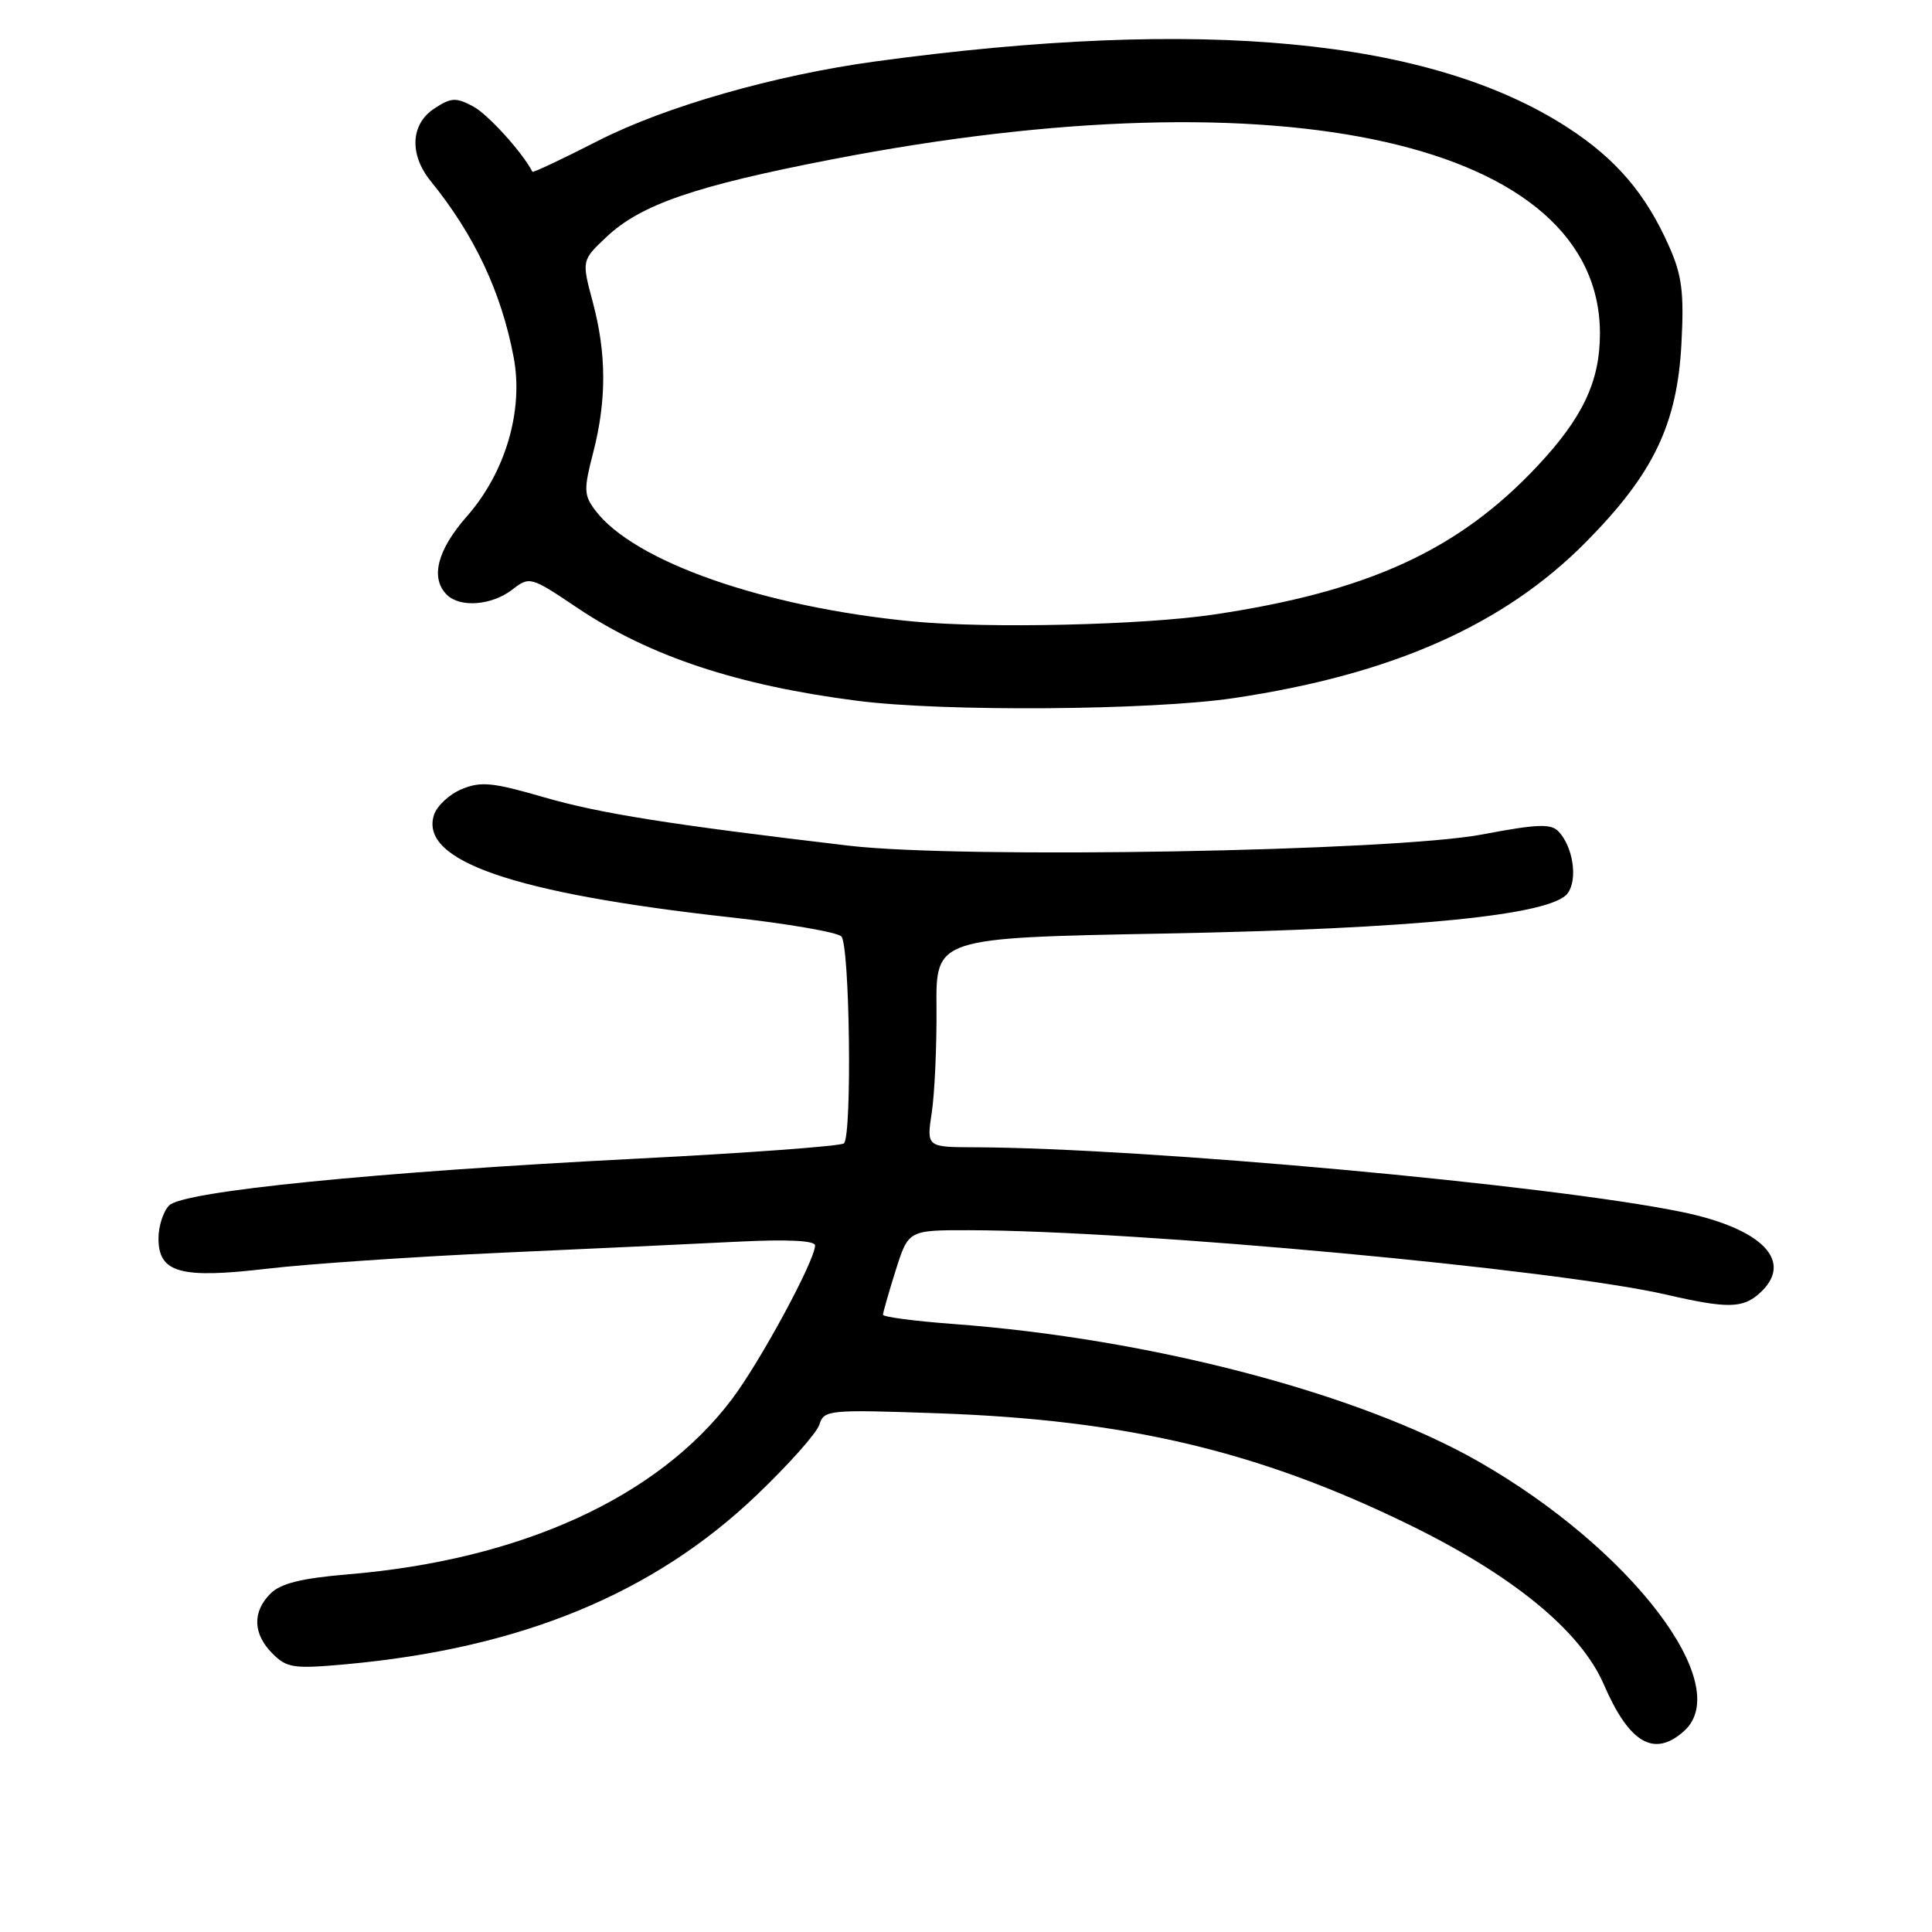 <?xml version="1.0" encoding="UTF-8" standalone="no"?>
<!DOCTYPE svg PUBLIC "-//W3C//DTD SVG 1.1//EN" "http://www.w3.org/Graphics/SVG/1.1/DTD/svg11.dtd" >
<svg xmlns="http://www.w3.org/2000/svg" xmlns:xlink="http://www.w3.org/1999/xlink" version="1.1" viewBox="0 0 256 256">
 <g >
 <path fill="currentColor"
d=" M 223.17 229.35 C 229.89 223.27 216.15 205.25 196.00 193.71 C 180.15 184.63 152.40 177.36 126.25 175.43 C 121.16 175.05 117.00 174.50 117.00 174.21 C 117.00 173.92 117.76 171.27 118.68 168.34 C 120.37 163.00 120.37 163.00 128.43 163.01 C 150.72 163.05 206.13 168.17 220.81 171.55 C 228.90 173.41 230.93 173.38 233.17 171.35 C 237.79 167.17 233.57 162.79 222.79 160.58 C 205.39 157.01 151.73 152.11 129.14 152.02 C 122.77 152.00 122.77 152.00 123.47 147.37 C 123.85 144.82 124.13 138.58 124.09 133.50 C 124.01 124.27 124.01 124.27 154.26 123.70 C 187.48 123.07 205.60 121.26 207.73 118.36 C 209.08 116.51 208.45 112.25 206.53 110.19 C 205.52 109.11 203.74 109.18 196.40 110.57 C 184.68 112.80 127.43 113.82 112.50 112.06 C 88.68 109.25 79.49 107.79 72.04 105.63 C 65.26 103.66 63.69 103.51 61.15 104.58 C 59.52 105.26 57.88 106.80 57.50 108.00 C 55.57 114.07 68.01 118.36 96.79 121.55 C 104.31 122.38 110.92 123.52 111.48 124.08 C 112.60 125.20 112.92 150.41 111.83 151.50 C 111.47 151.86 99.09 152.78 84.33 153.53 C 49.67 155.30 24.30 157.84 22.42 159.72 C 21.64 160.50 21.00 162.47 21.00 164.09 C 21.00 168.67 23.89 169.47 35.48 168.10 C 40.79 167.48 54.67 166.53 66.32 166.00 C 77.97 165.48 92.11 164.81 97.75 164.53 C 104.36 164.20 108.00 164.38 108.00 165.03 C 108.00 167.01 100.74 180.43 96.96 185.43 C 87.13 198.44 69.01 206.70 46.09 208.61 C 39.93 209.13 37.19 209.81 35.84 211.16 C 33.41 213.59 33.51 216.51 36.11 219.11 C 38.02 221.02 38.90 221.15 45.86 220.52 C 69.00 218.41 86.53 211.20 100.21 198.16 C 104.46 194.11 108.22 189.89 108.57 188.77 C 109.19 186.81 109.78 186.76 124.36 187.27 C 149.28 188.15 166.74 192.28 186.66 202.00 C 200.47 208.74 209.43 216.09 212.51 223.19 C 215.90 231.03 219.21 232.93 223.17 229.35 Z  M 163.50 92.50 C 184.48 89.37 199.27 82.82 210.15 71.82 C 219.08 62.80 222.24 56.23 222.80 45.52 C 223.16 38.78 222.87 36.49 221.18 32.68 C 218.09 25.68 214.13 21.05 207.69 16.88 C 189.51 5.12 159.29 2.24 116.00 8.14 C 102.66 9.96 88.16 14.11 79.24 18.66 C 74.54 21.06 70.63 22.91 70.55 22.76 C 69.21 20.17 64.66 15.15 62.68 14.09 C 60.42 12.89 59.77 12.92 57.55 14.38 C 54.40 16.44 54.21 20.47 57.07 24.00 C 62.86 31.13 66.43 38.71 68.06 47.33 C 69.40 54.37 66.98 62.61 61.86 68.42 C 57.94 72.88 56.99 76.59 59.20 78.80 C 60.95 80.55 65.14 80.23 67.86 78.14 C 70.19 76.35 70.29 76.37 76.54 80.57 C 86.10 86.97 97.70 90.82 113.61 92.86 C 125.06 94.33 152.54 94.13 163.50 92.50 Z  M 121.00 82.35 C 101.25 80.46 83.95 74.41 78.85 67.59 C 77.36 65.61 77.34 64.83 78.60 59.97 C 80.39 53.04 80.38 46.84 78.53 39.97 C 77.07 34.50 77.07 34.50 80.38 31.38 C 84.91 27.11 92.07 24.64 110.12 21.14 C 170.23 9.48 212.00 18.93 212.00 44.19 C 212.00 50.53 209.73 55.35 203.68 61.79 C 193.23 72.92 181.29 78.39 160.77 81.44 C 151.36 82.83 131.00 83.30 121.00 82.35 Z "/>
</g>
</svg>